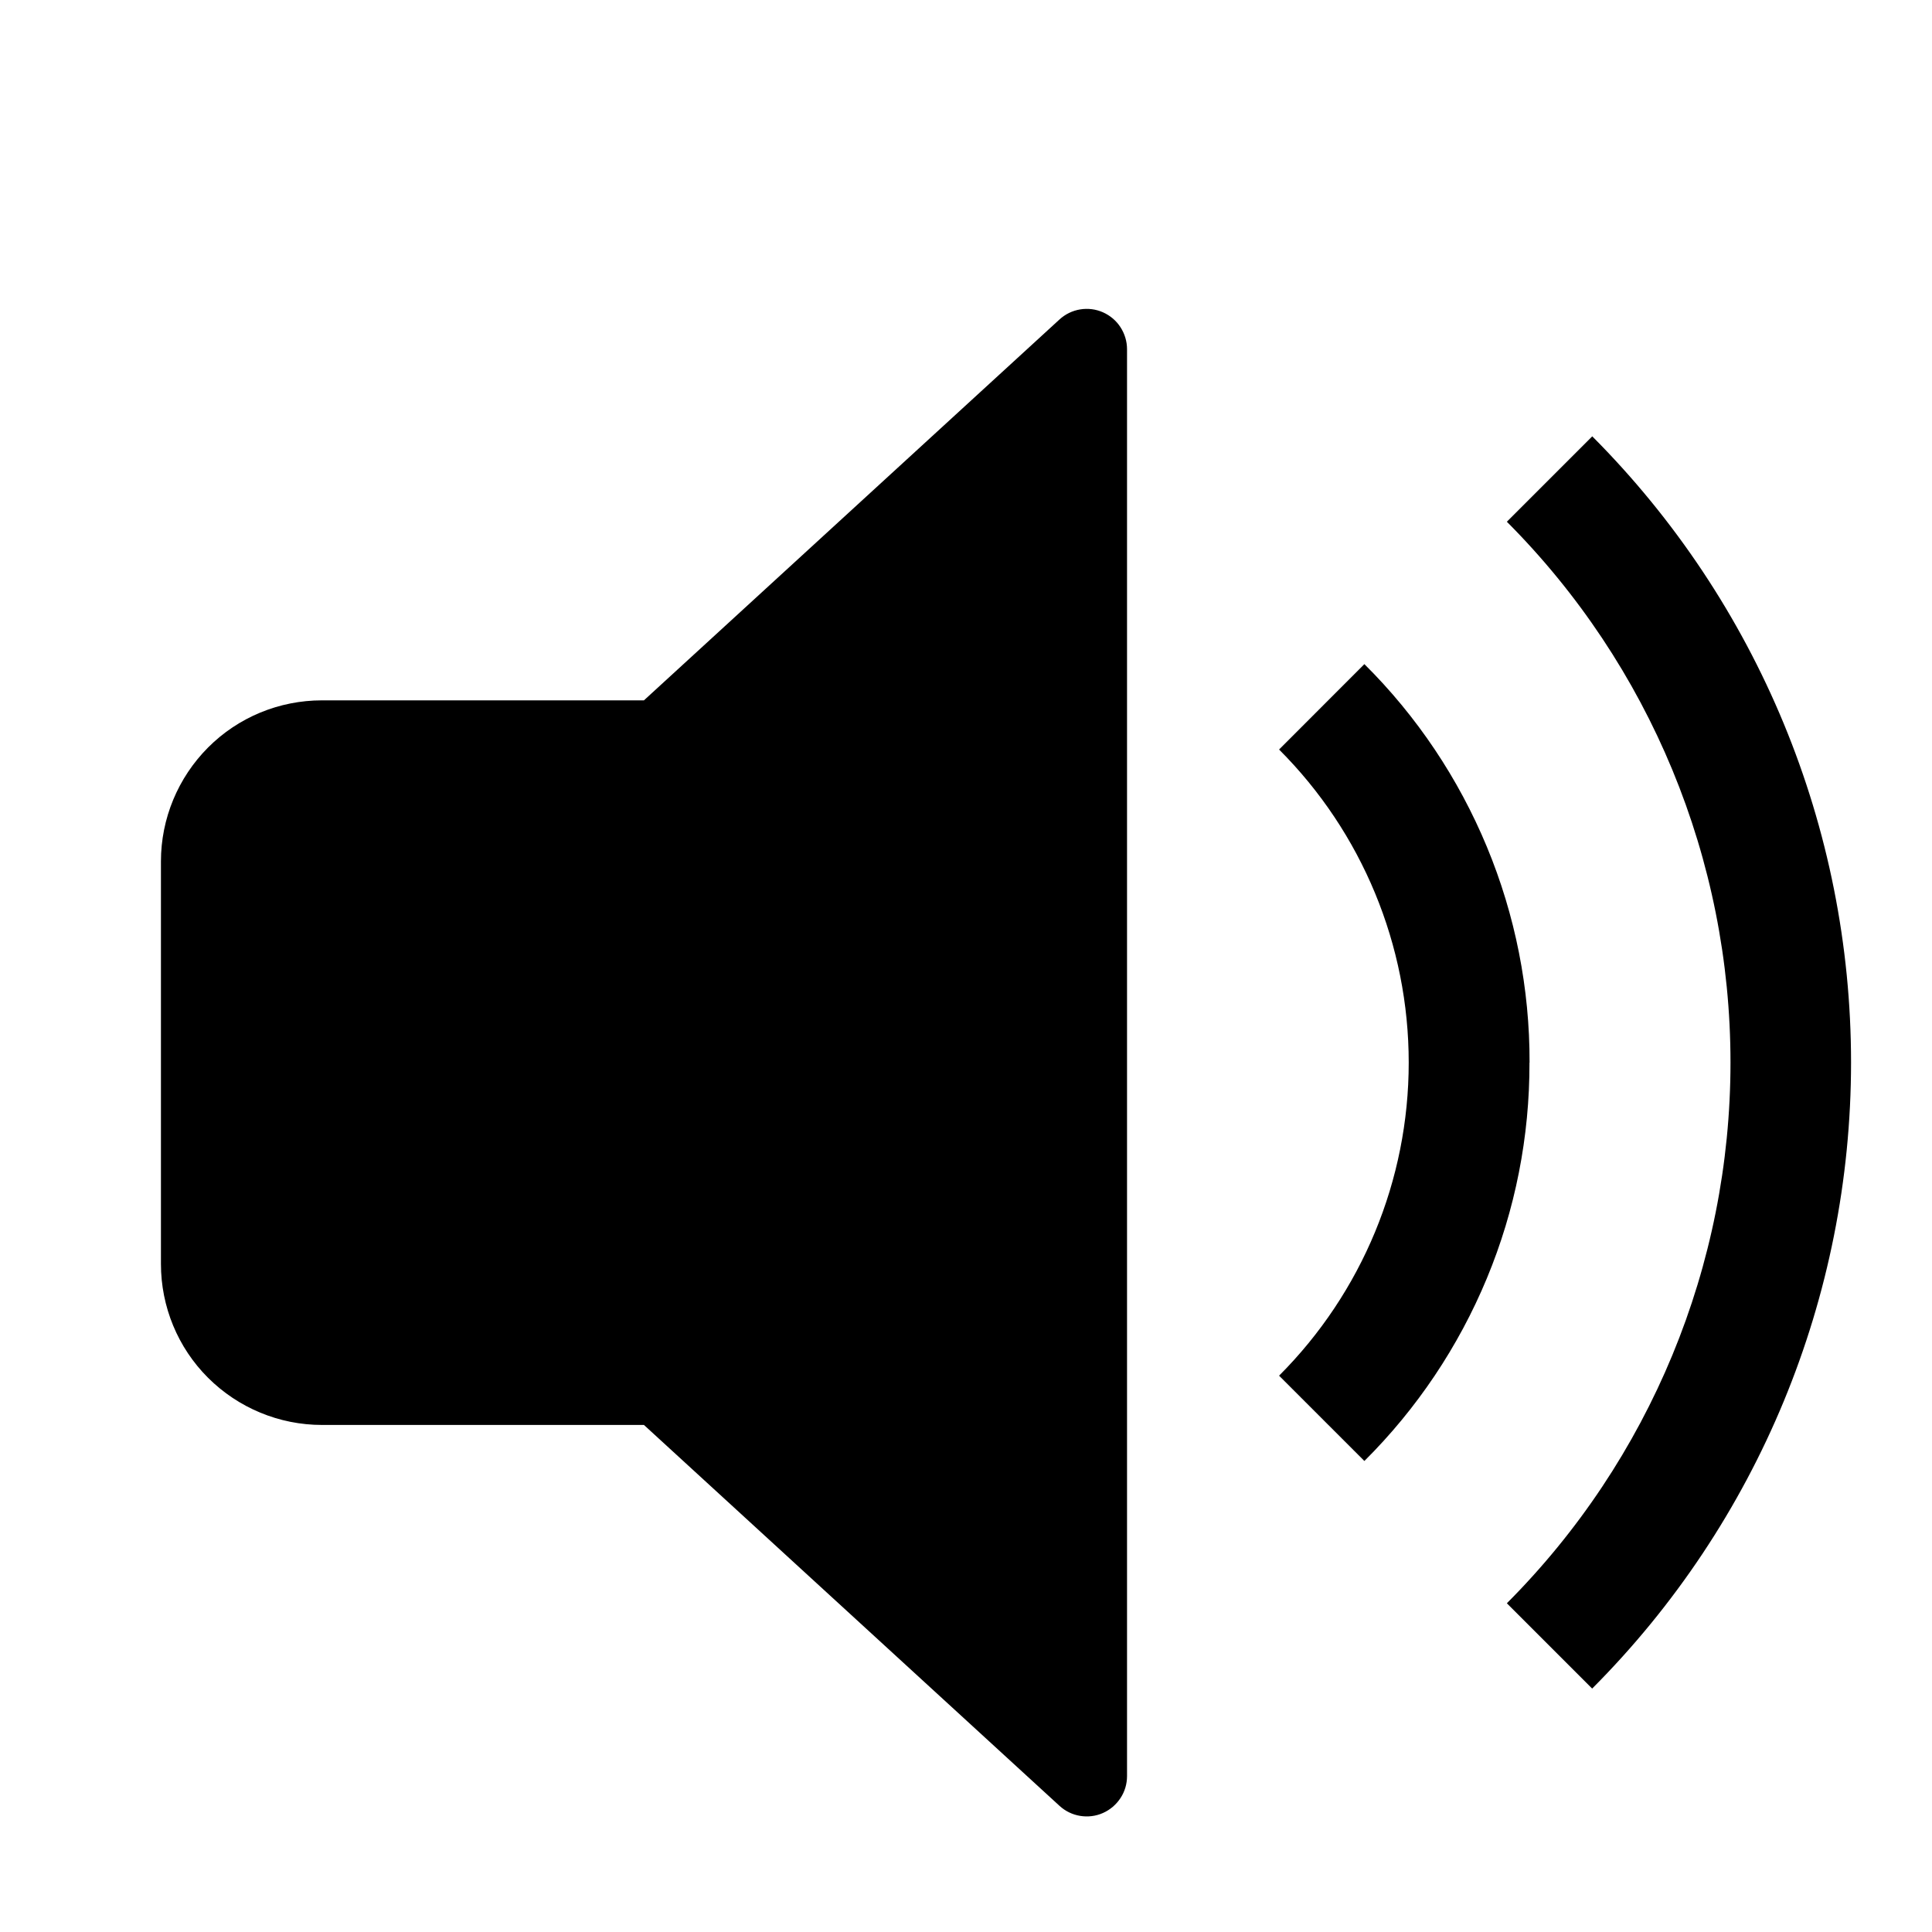 <svg fill="none" height="20" viewBox="0 0 20 20" width="20" xmlns="http://www.w3.org/2000/svg" xmlns:xlink="http://www.w3.org/1999/xlink"><clipPath id="a"><path d="m0 0h20v20h-20z"/></clipPath><g clip-path="url(#a)"><path d="m16.482 4.518-.883.883c1.482 1.486 2.315 3.499 2.315 5.598 0 2.099-.833 4.112-2.315 5.598l.883.883c1.716-1.72 2.68-4.051 2.68-6.482 0-2.43-.964-4.761-2.68-6.482zm-.648 6.482c.002-.766-.148-1.526-.442-2.234s-.724-1.351-1.268-1.891l-.883.884c.86.86 1.342 2.025 1.342 3.241 0 1.216-.483 2.381-1.342 3.241l.883.883c.543-.54.974-1.183 1.268-1.891s.443-1.467.441-2.233zm-4.167-7.386v14.772c0.0.081-.023.16-.068.228s-.107.121-.181.154c-.074.033-.156.043-.236.03-.08-.013-.154-.049-.214-.104l-4.302-3.943h-3.333c-.442 0-.866-.176-1.179-.488-.313-.312-.488-.736-.488-1.179v-4.167c0-.442.176-.866.488-1.179s.736-.488 1.179-.488h3.333l4.302-3.943c.06-.055.134-.091.214-.104.08-.013.162-.003.236.03.074.033.137.086.181.154s.068.147.068.228z" fill="#000"/></g></svg>
